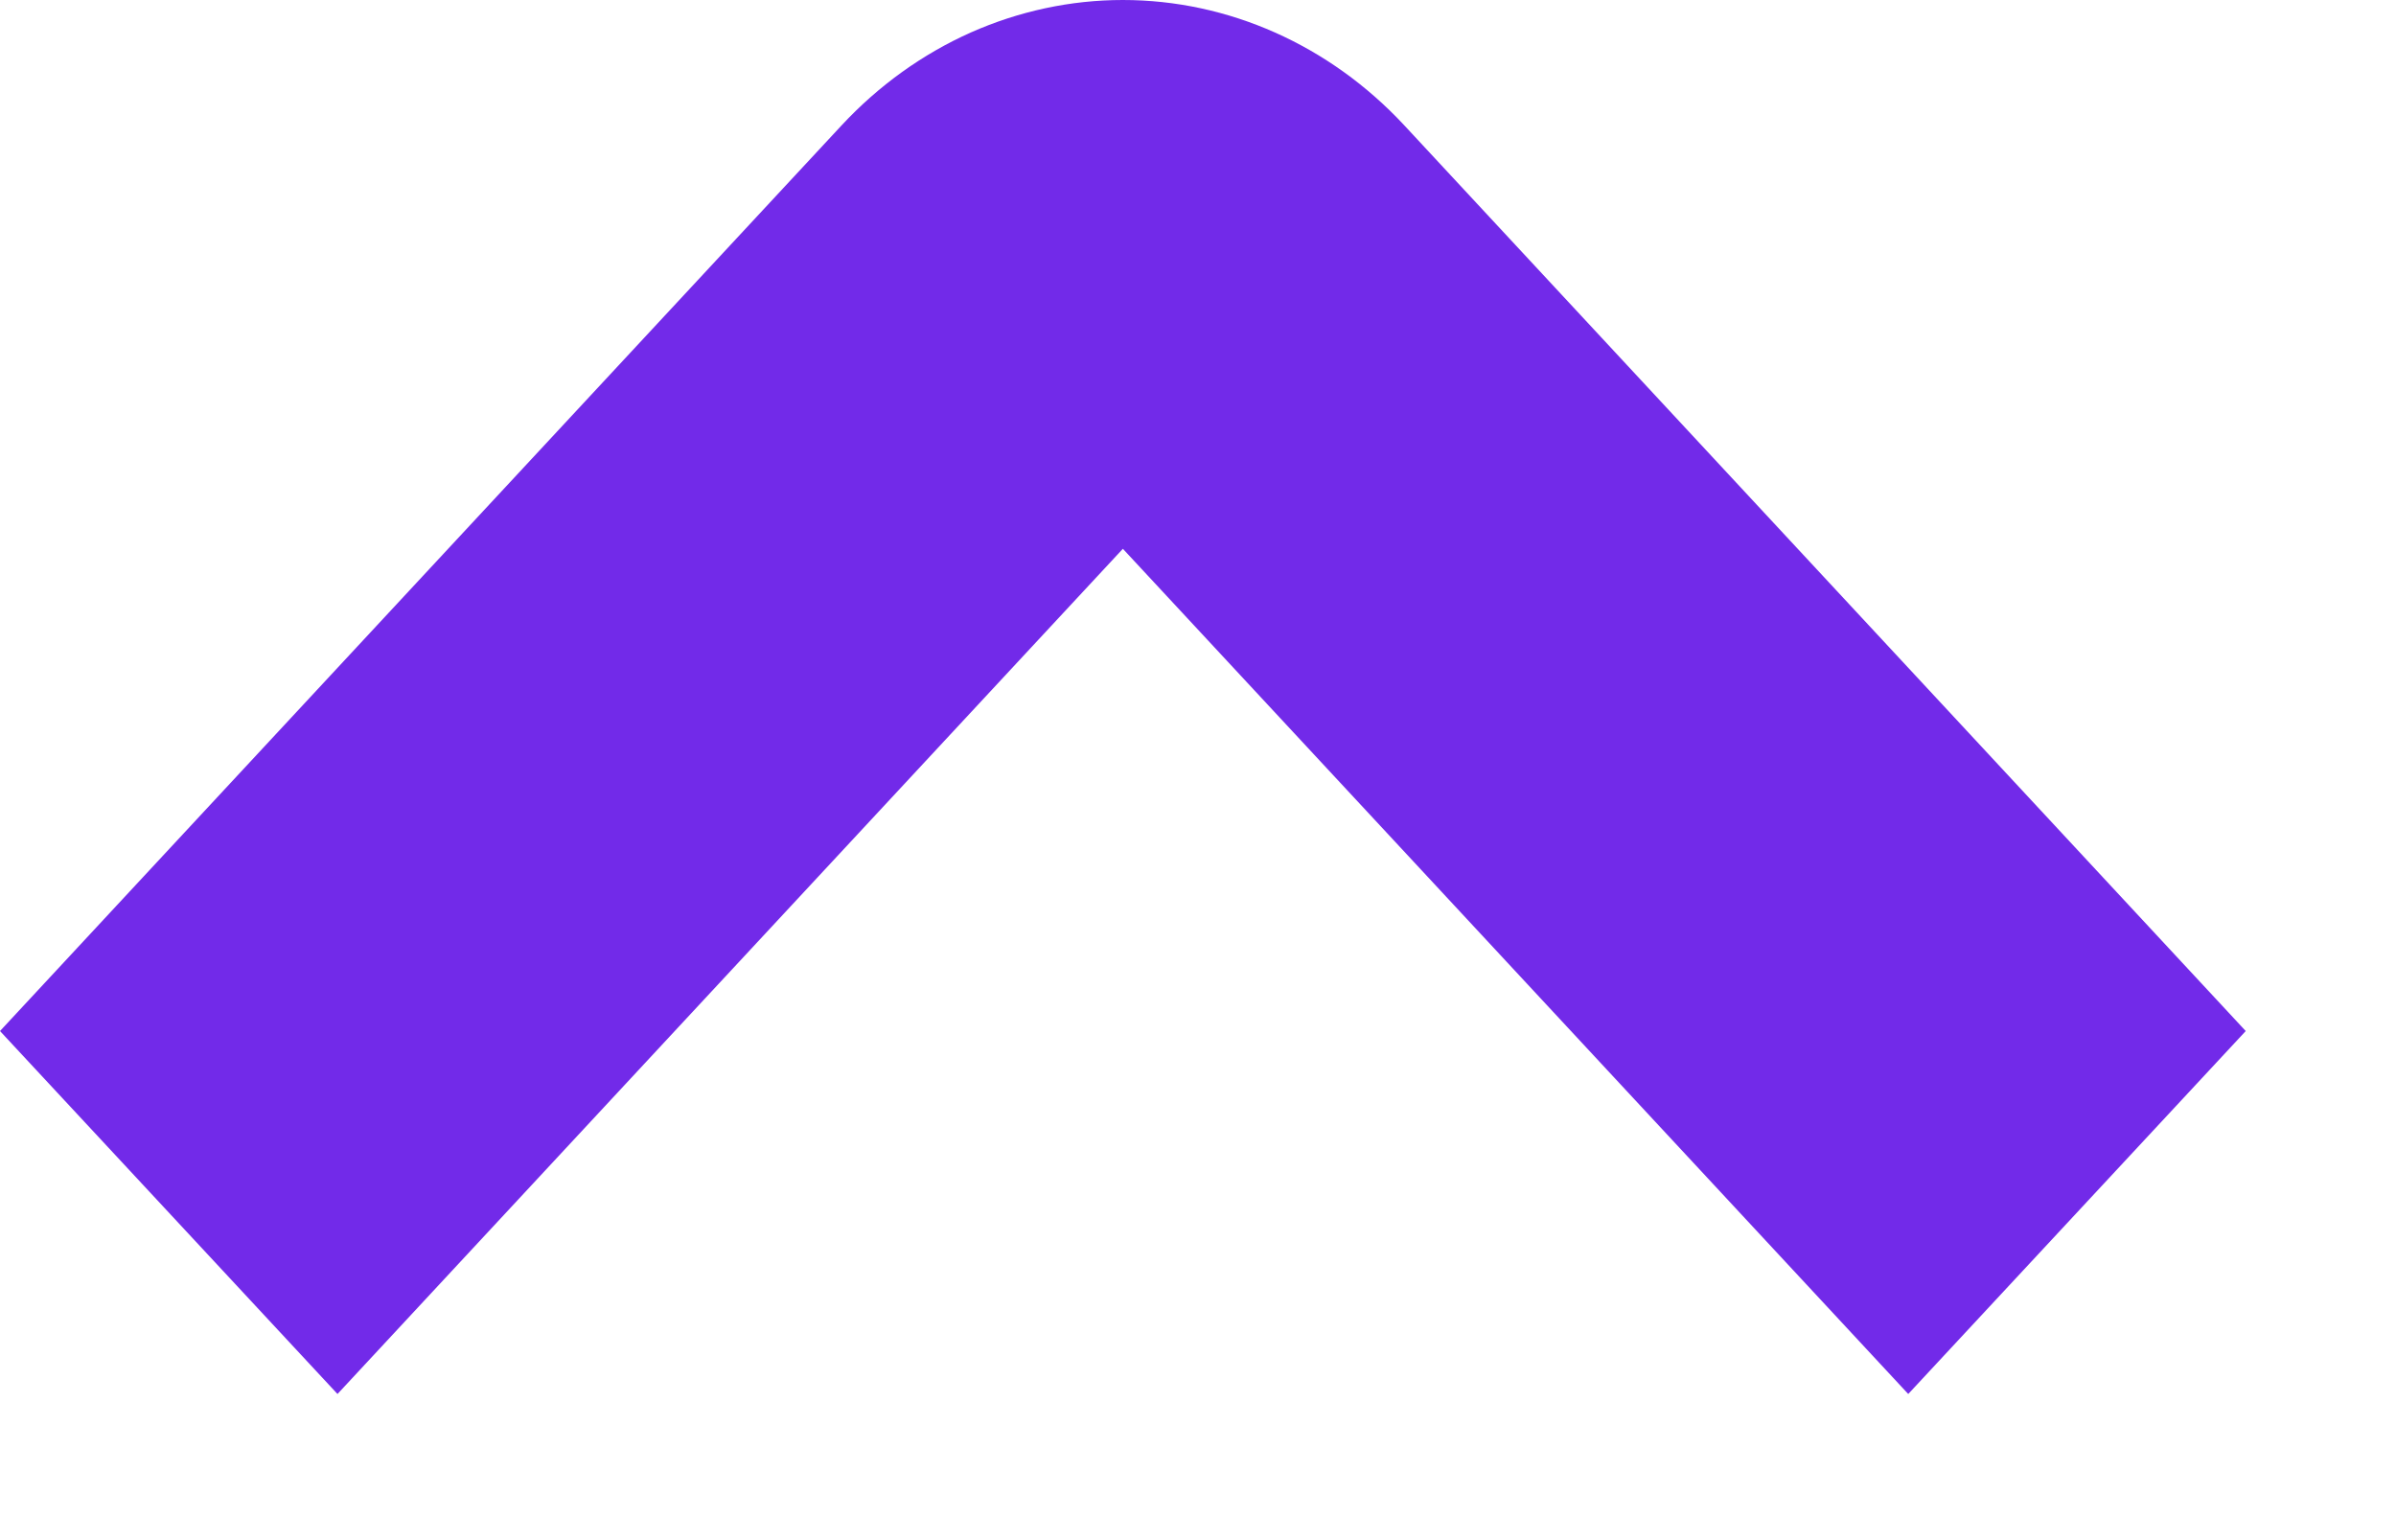 <svg width="14" height="9" viewBox="0 0 14 9" fill="none" xmlns="http://www.w3.org/2000/svg">
<path d="M6.561 -4.38828e-06C7.177 -0 7.768 0.263 8.204 0.731L13.122 6.025L11.15 8.146L6.561 3.207L1.972 8.146L8.76849e-06 6.025L4.918 0.732C5.134 0.5 5.39 0.316 5.672 0.19C5.954 0.065 6.256 -6.54501e-05 6.561 -4.38828e-06Z" fill="#722AE9"/>
</svg>
